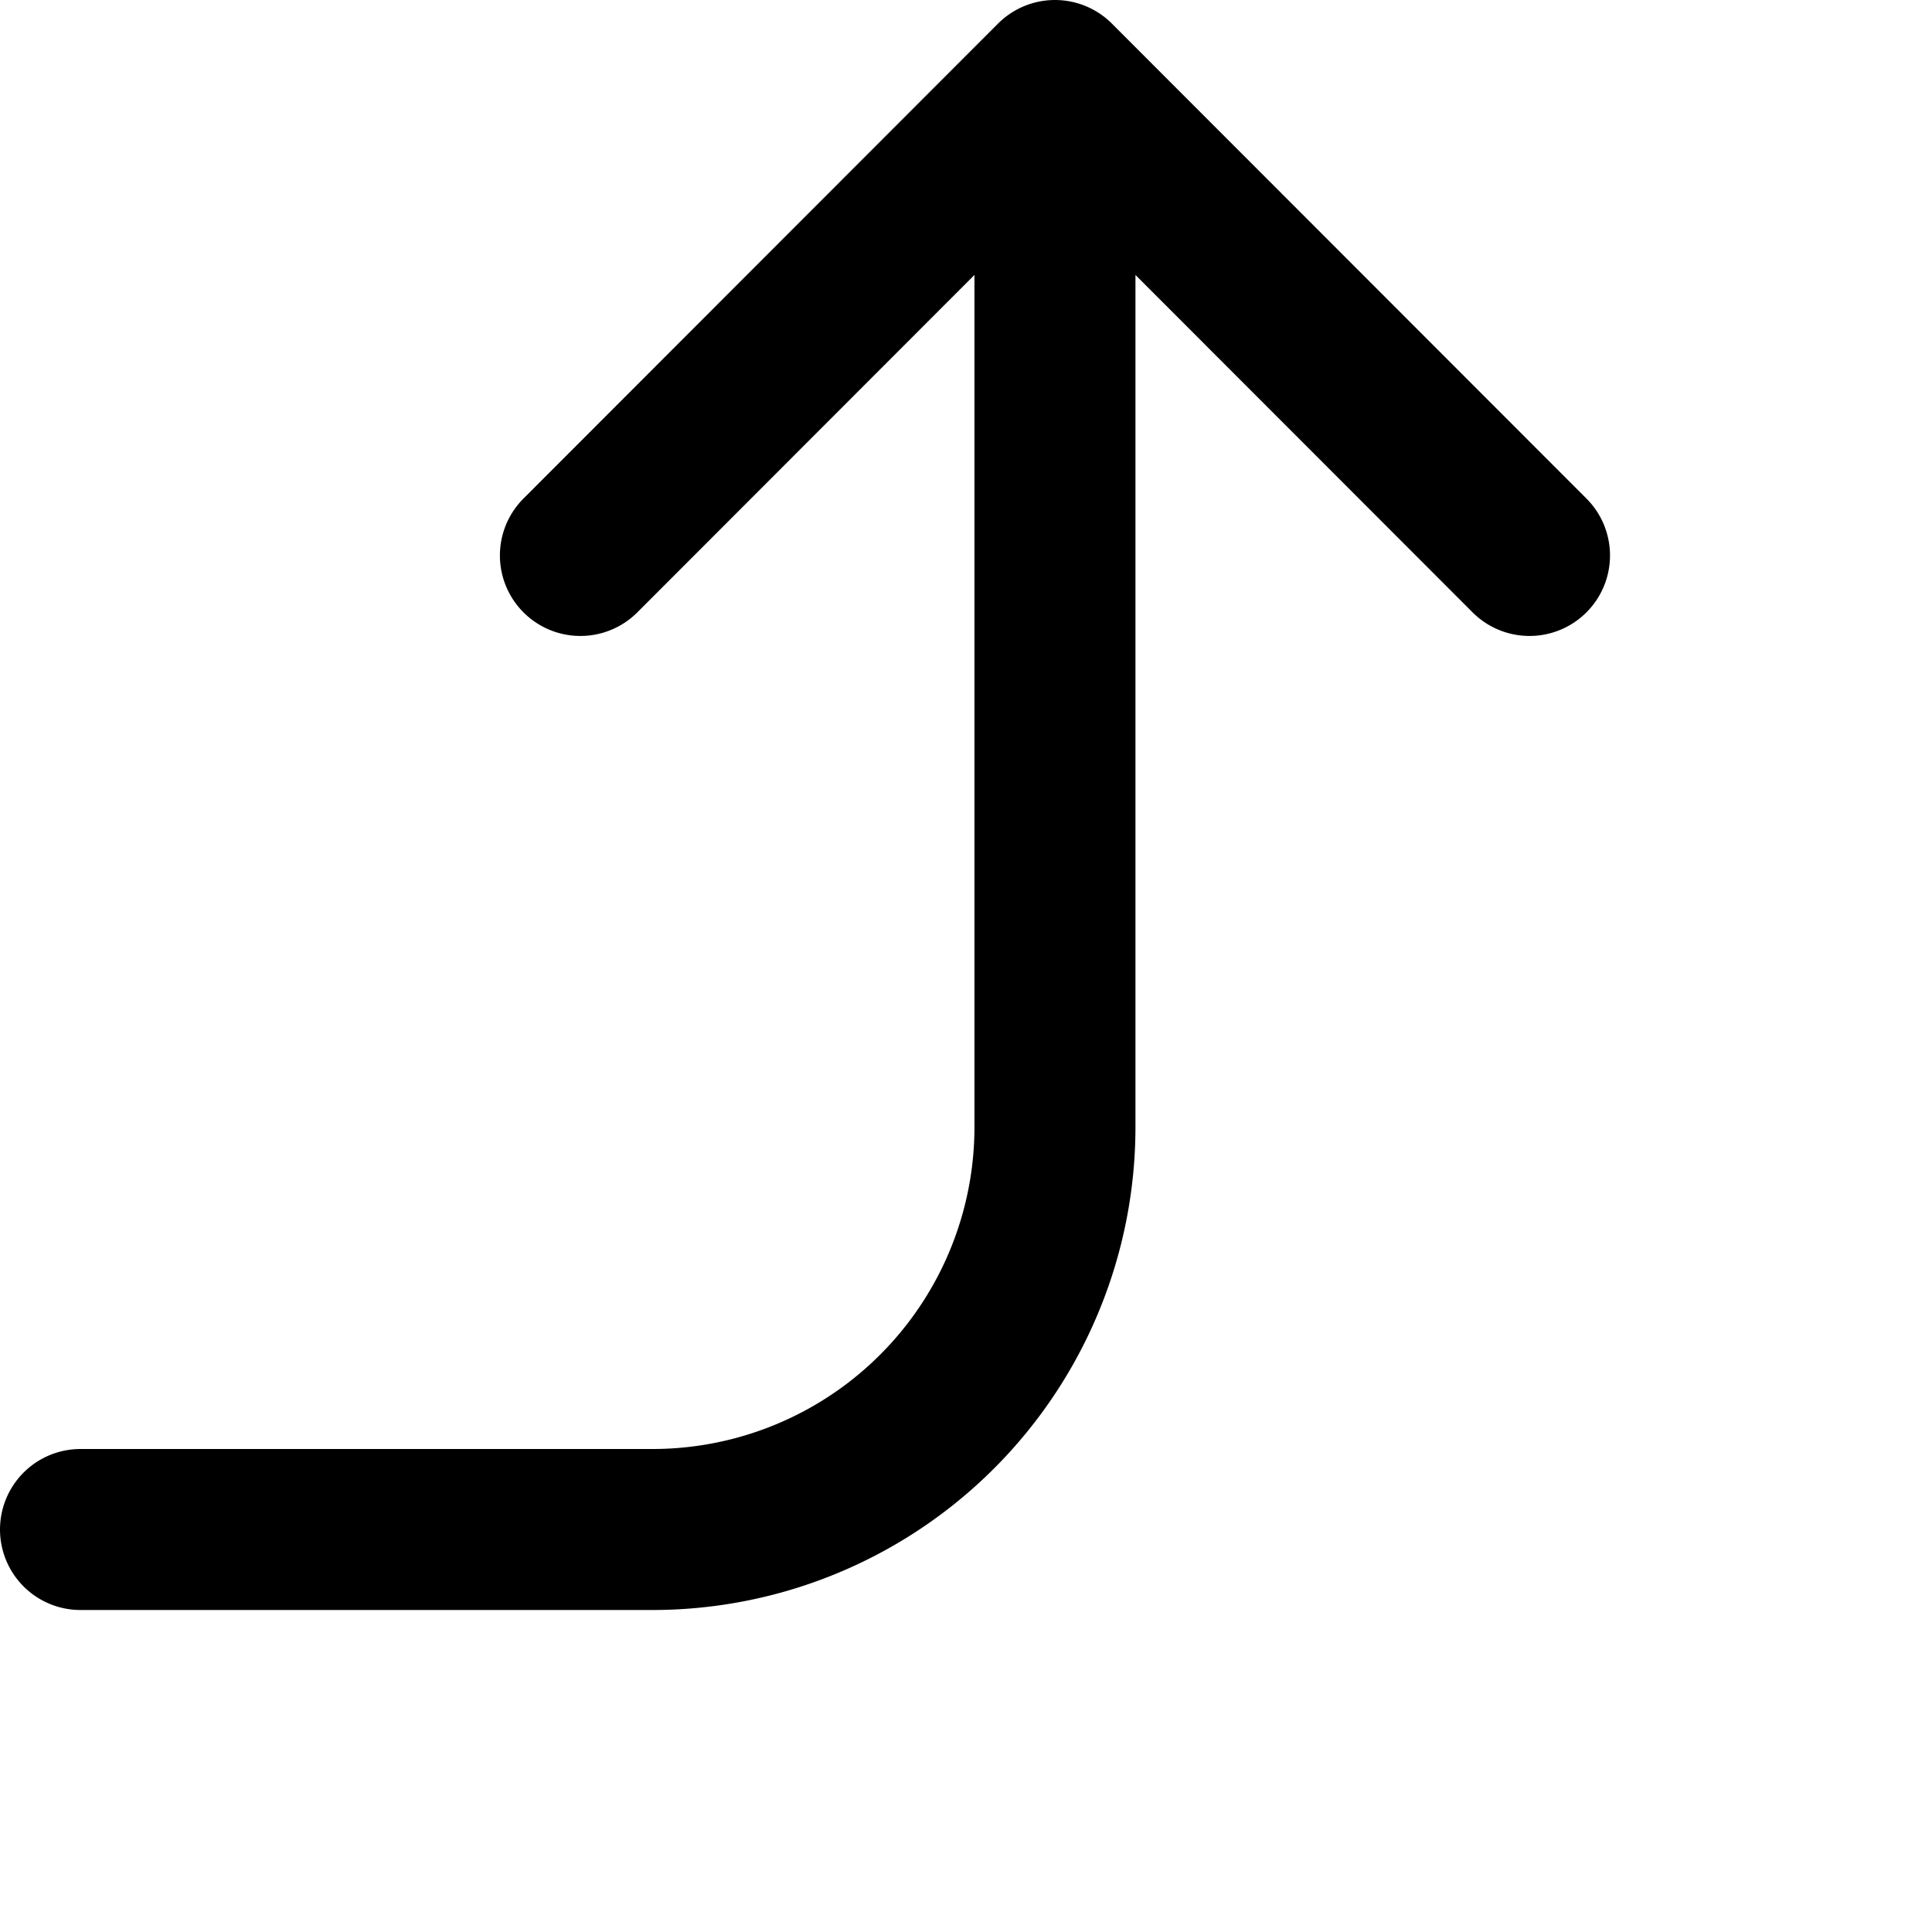 <svg xmlns="http://www.w3.org/2000/svg" viewBox="0 0 24 24" width="24" height="24" stroke="currentColor">
  <path d="M13.105,1V14a5,5,0,0,1-5,5H1M13.105,1,19,6.9M13.105,1,7.21,6.9" fill="none" stroke-linecap="round" stroke-linejoin="round" stroke-width="2"/>
</svg>
